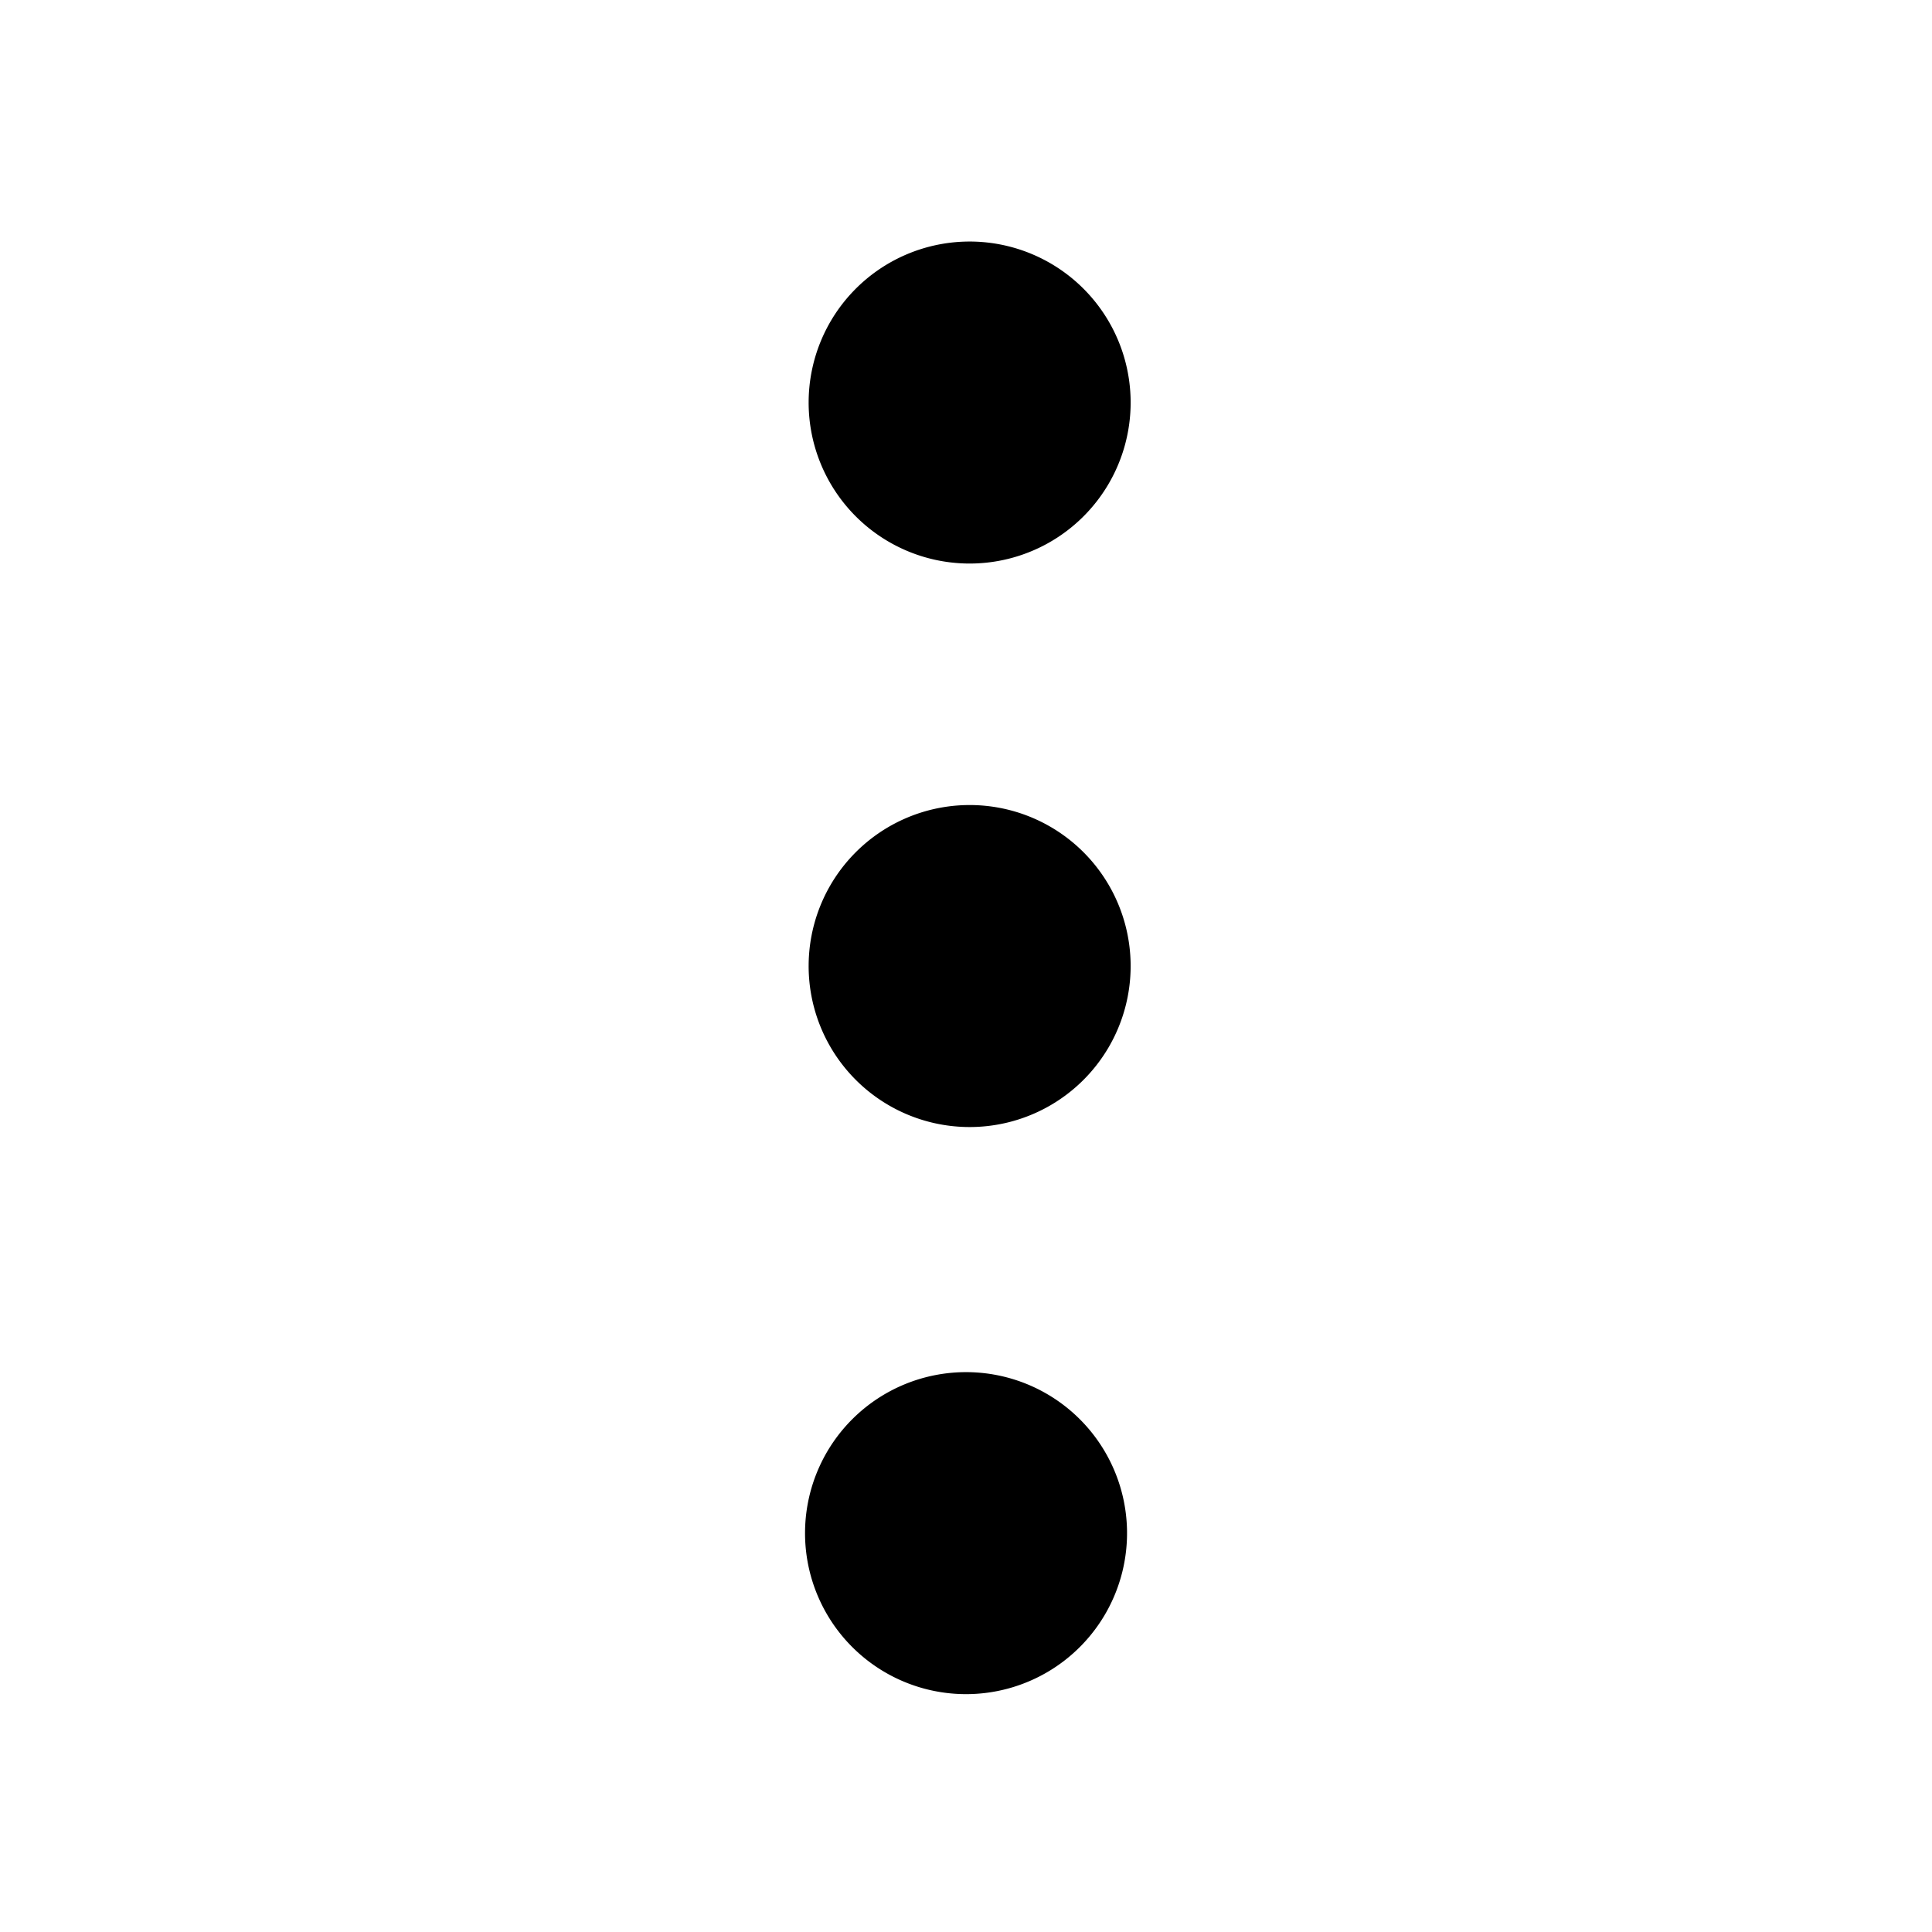 <svg xmlns="http://www.w3.org/2000/svg" viewBox="0 0 24 24">
  <path
    d="M12 7a2 2 0 1 0 .001-3.999A2 2 0 0 0 12 7Zm0 7a2 2 0 1 0 .001-3.999A2 2 0 0 0 12 14Zm2 5a2 2 0 1 1-3.999.001A2 2 0 0 1 14 19Z"
  />
</svg>
